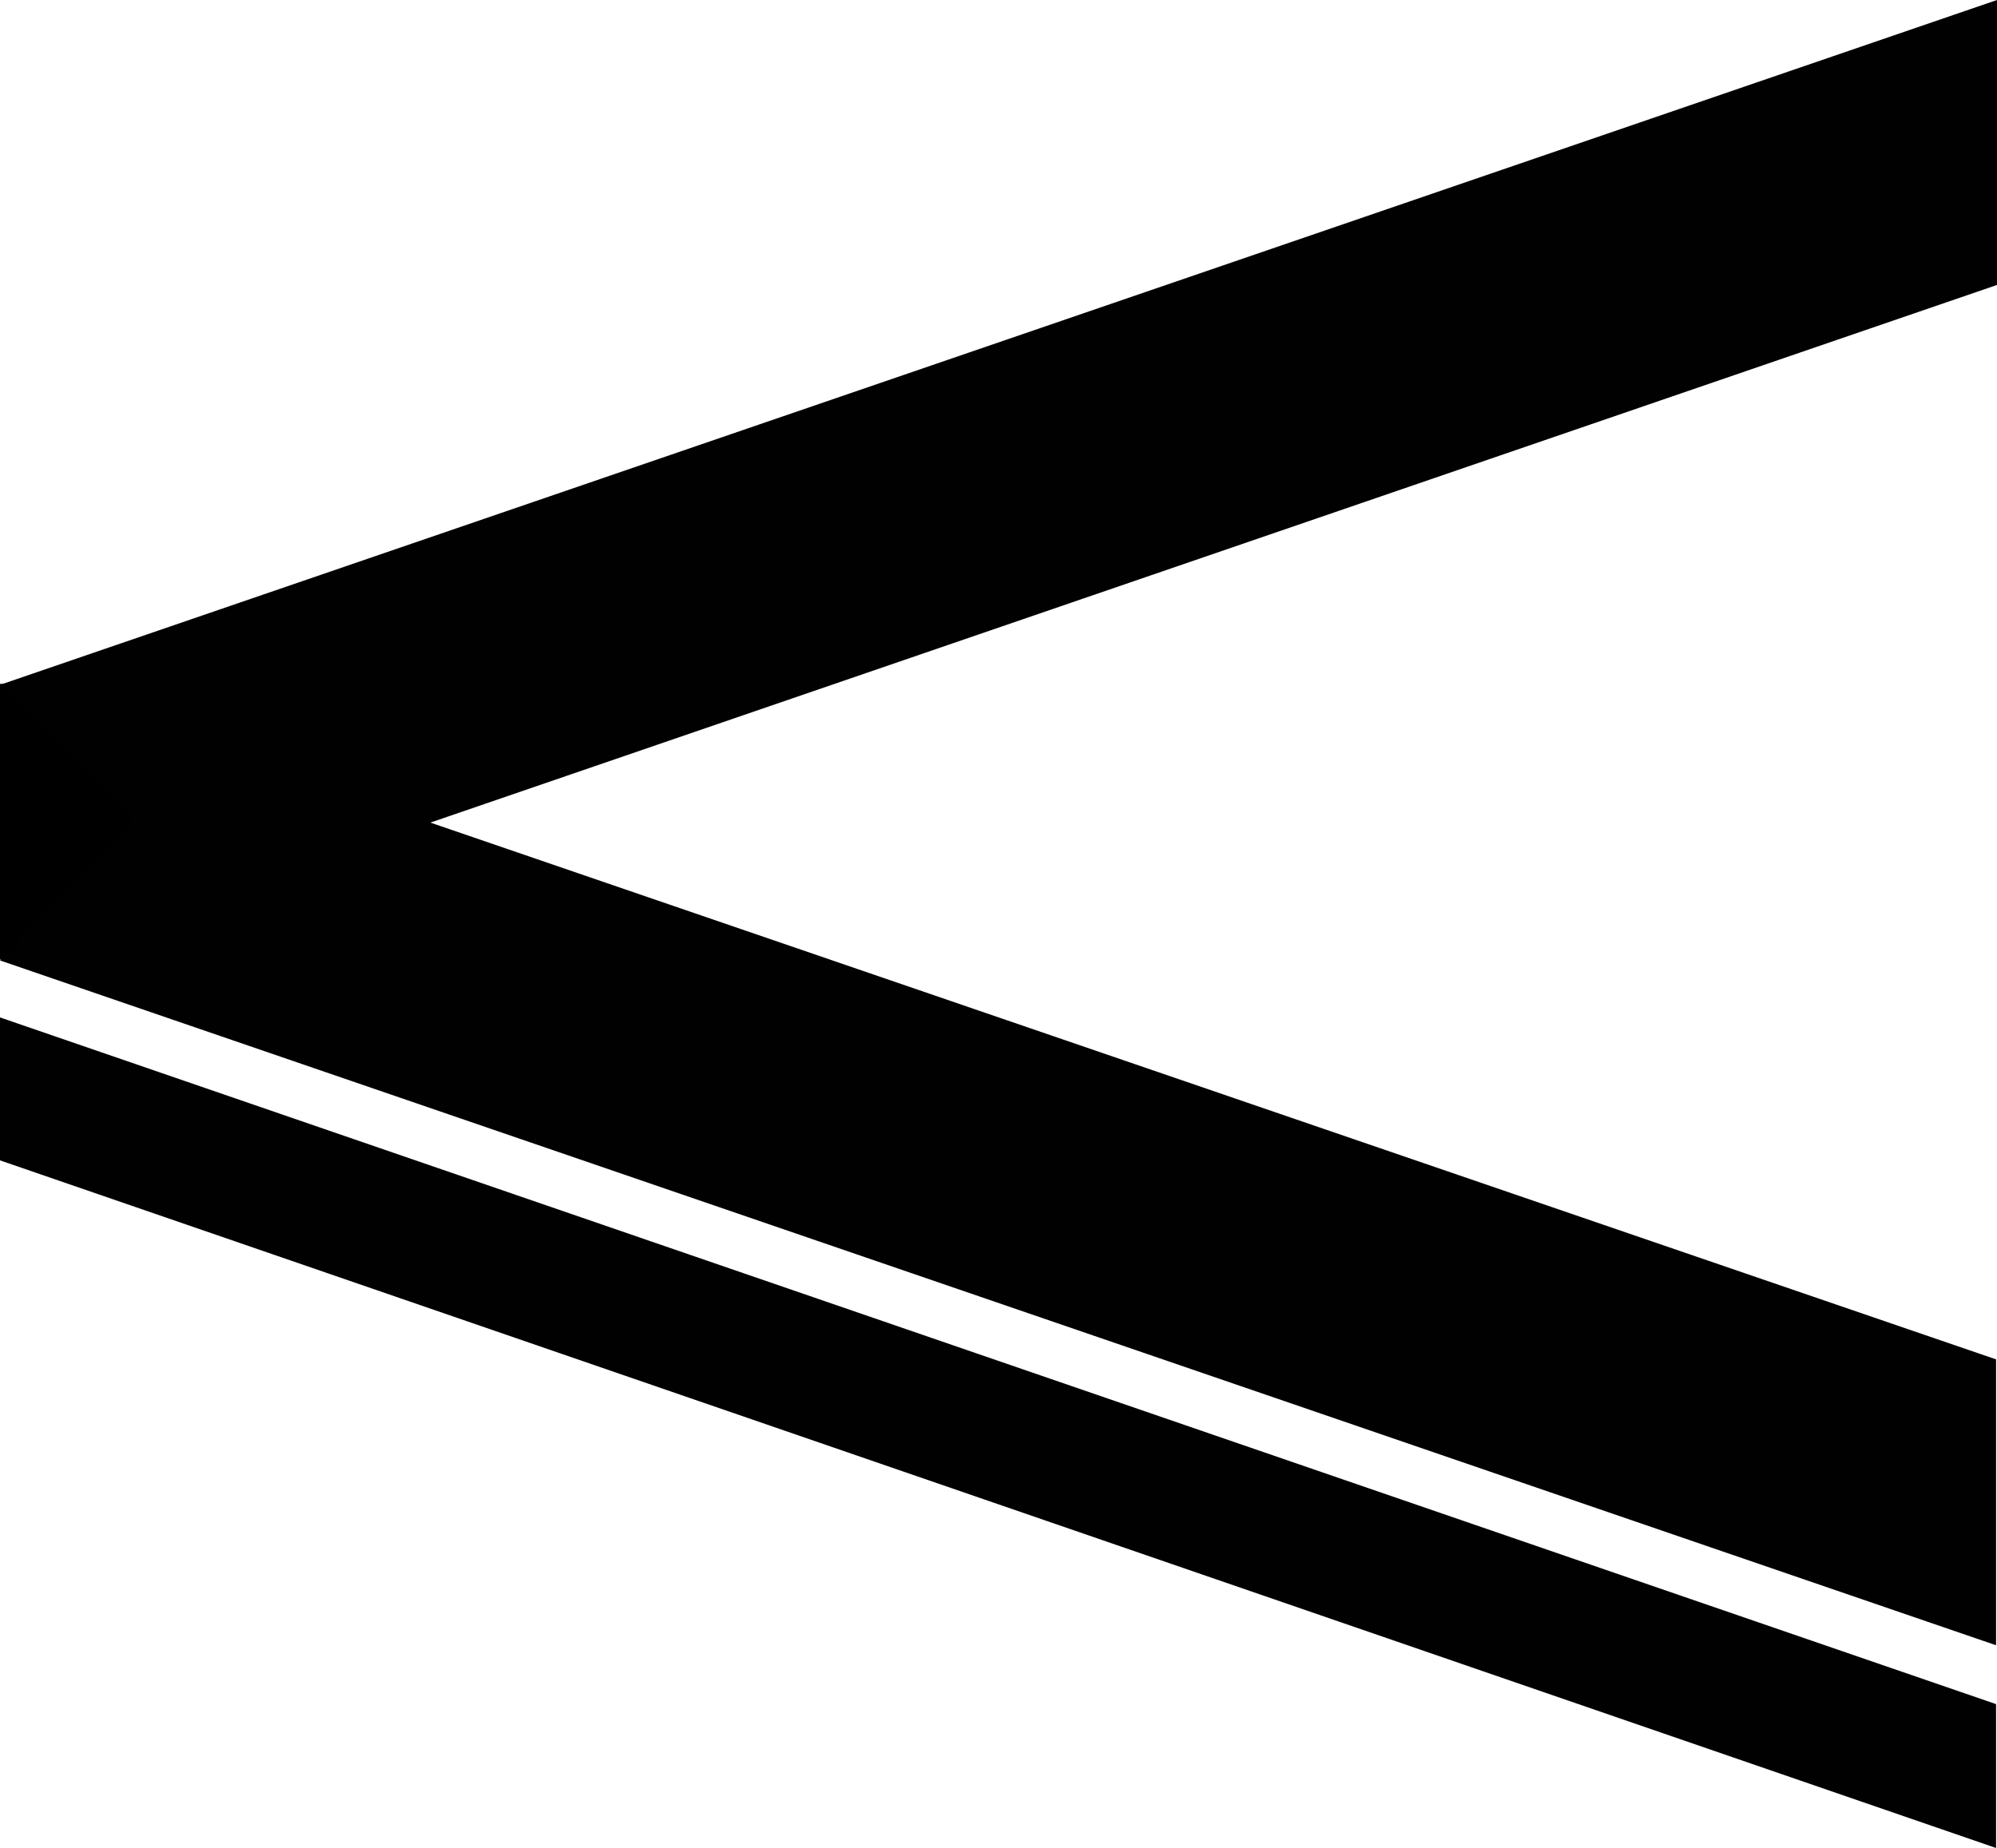 <?xml version="1.0" encoding="UTF-8"?>
<svg id="Livello_3" data-name="Livello 3" xmlns="http://www.w3.org/2000/svg" viewBox="0 0 21.37 19.78">
  <defs>
    <style>
      .cls-1 {
        fill: #010101;
      }
    </style>
  </defs>
  <g>
    <rect x="0" y="7.32" width="1.9" height="2.95"/>
    <polygon class="cls-1" points="21.37 0 0 7.33 2.23 9.62 21.37 3.05 21.37 0"/>
    <polygon class="cls-1" points="21.36 14.55 2.23 7.99 0 10.28 21.36 17.61 21.36 14.55"/>
  </g>
  <polygon class="cls-1" points="21.36 18.24 0 10.89 0 12.42 21.36 19.78 21.36 18.24"/>
</svg>
